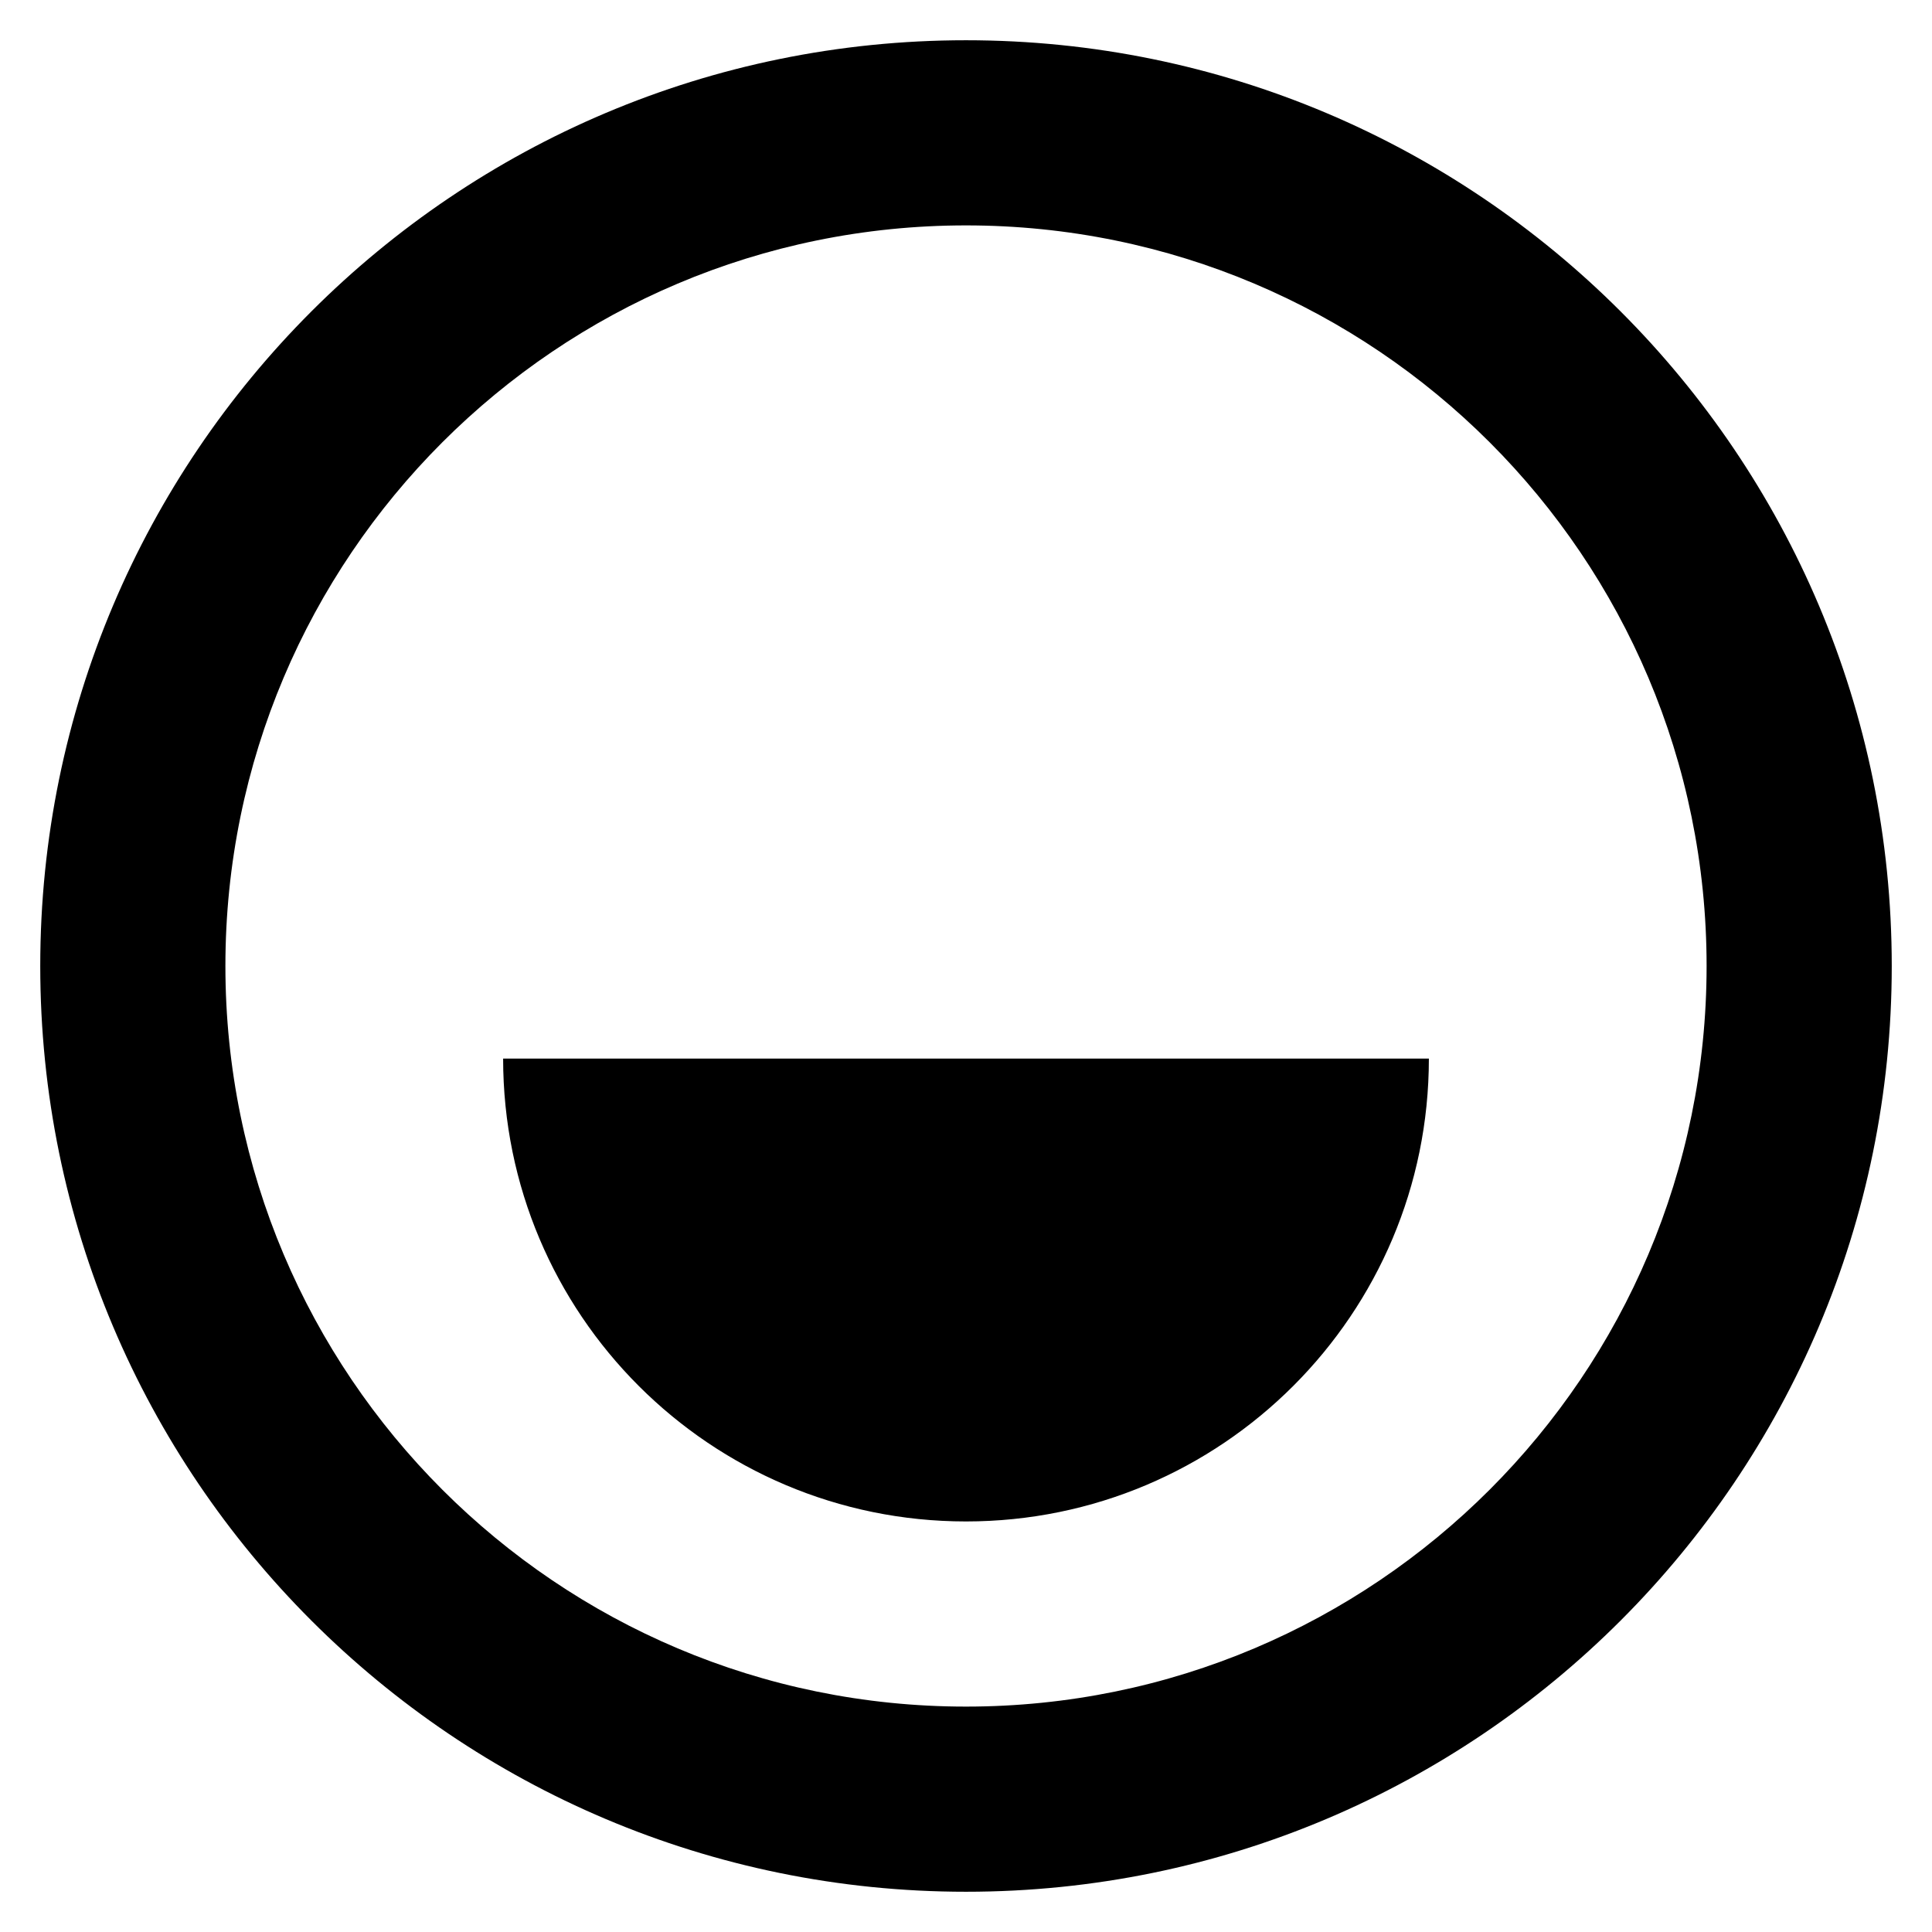 <svg height="24" viewBox="0 0 24 24" width="24" xmlns="http://www.w3.org/2000/svg">
    <path d="m12 .5c6.351 0 11.5 5.149 11.5 11.5s-5.149 11.5-11.5 11.5-11.5-5.149-11.5-11.5 5.149-11.5 11.5-11.5zm0 2.3c-5.081 0-9.2 4.119-9.2 9.2s4.119 9.2 9.2 9.2 9.2-4.119 9.2-9.2-4.119-9.2-9.2-9.2zm5.75 10.35c0 3.176-2.574 5.75-5.75 5.75-3.176 0-5.75-2.574-5.75-5.75z"
          fill-rule="evenodd"/>
</svg>